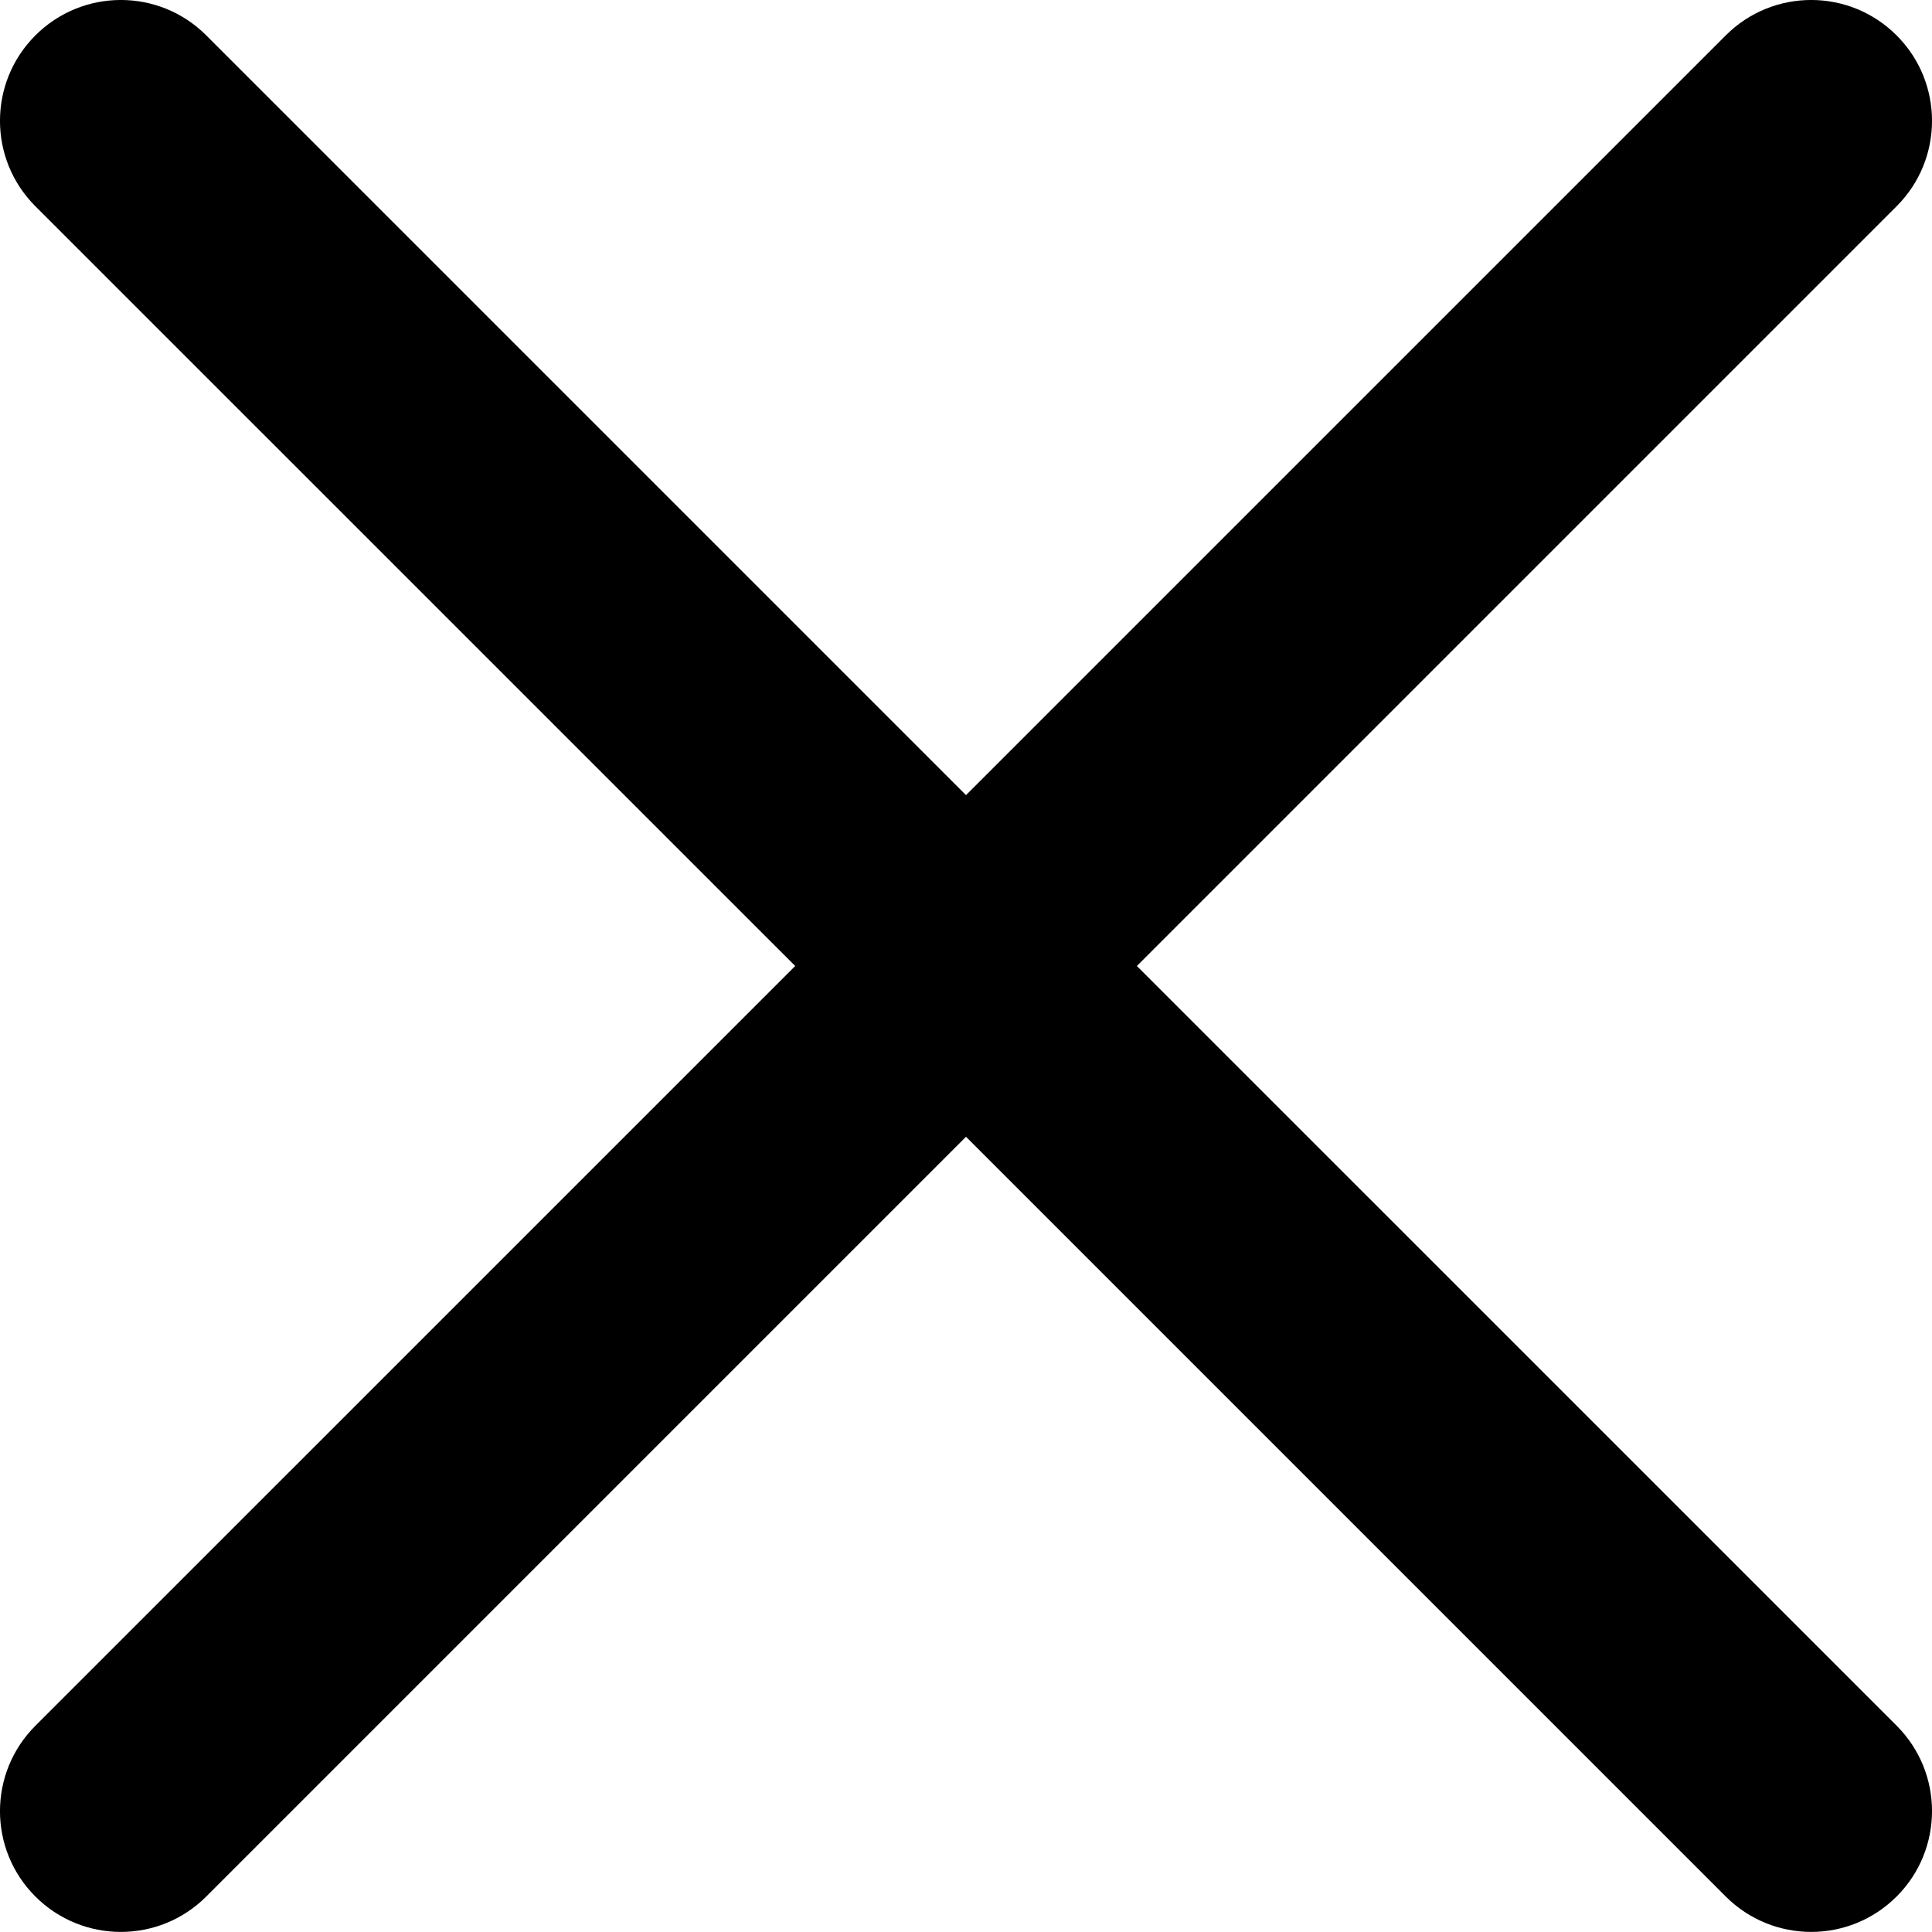 <svg width="25" height="25" viewBox="0 0 25 25" filll="none" xmlns="http://www.w3.org/2000/svg">
<path filll-rule="evenodd" clip-rule="evenodd" d="M14.711 12.5L24.542 2.669C25.153 2.059 25.153 1.068 24.542 0.458C23.931 -0.153 22.942 -0.153 22.331 0.458L12.5 10.289L2.669 0.458C2.059 -0.153 1.069 -0.153 0.458 0.458C-0.153 1.068 -0.153 2.059 0.458 2.669L10.29 12.5L0.458 22.331C-0.153 22.942 -0.153 23.931 0.458 24.541C0.763 24.846 1.164 24.999 1.563 24.999C1.964 24.999 2.364 24.846 2.669 24.541L12.5 14.71L22.331 24.541C22.637 24.846 23.037 24.999 23.437 24.999C23.837 24.999 24.236 24.846 24.542 24.541C25.153 23.931 25.153 22.94 24.542 22.33L14.711 12.5Z" filll="#979797"/>
</svg>
